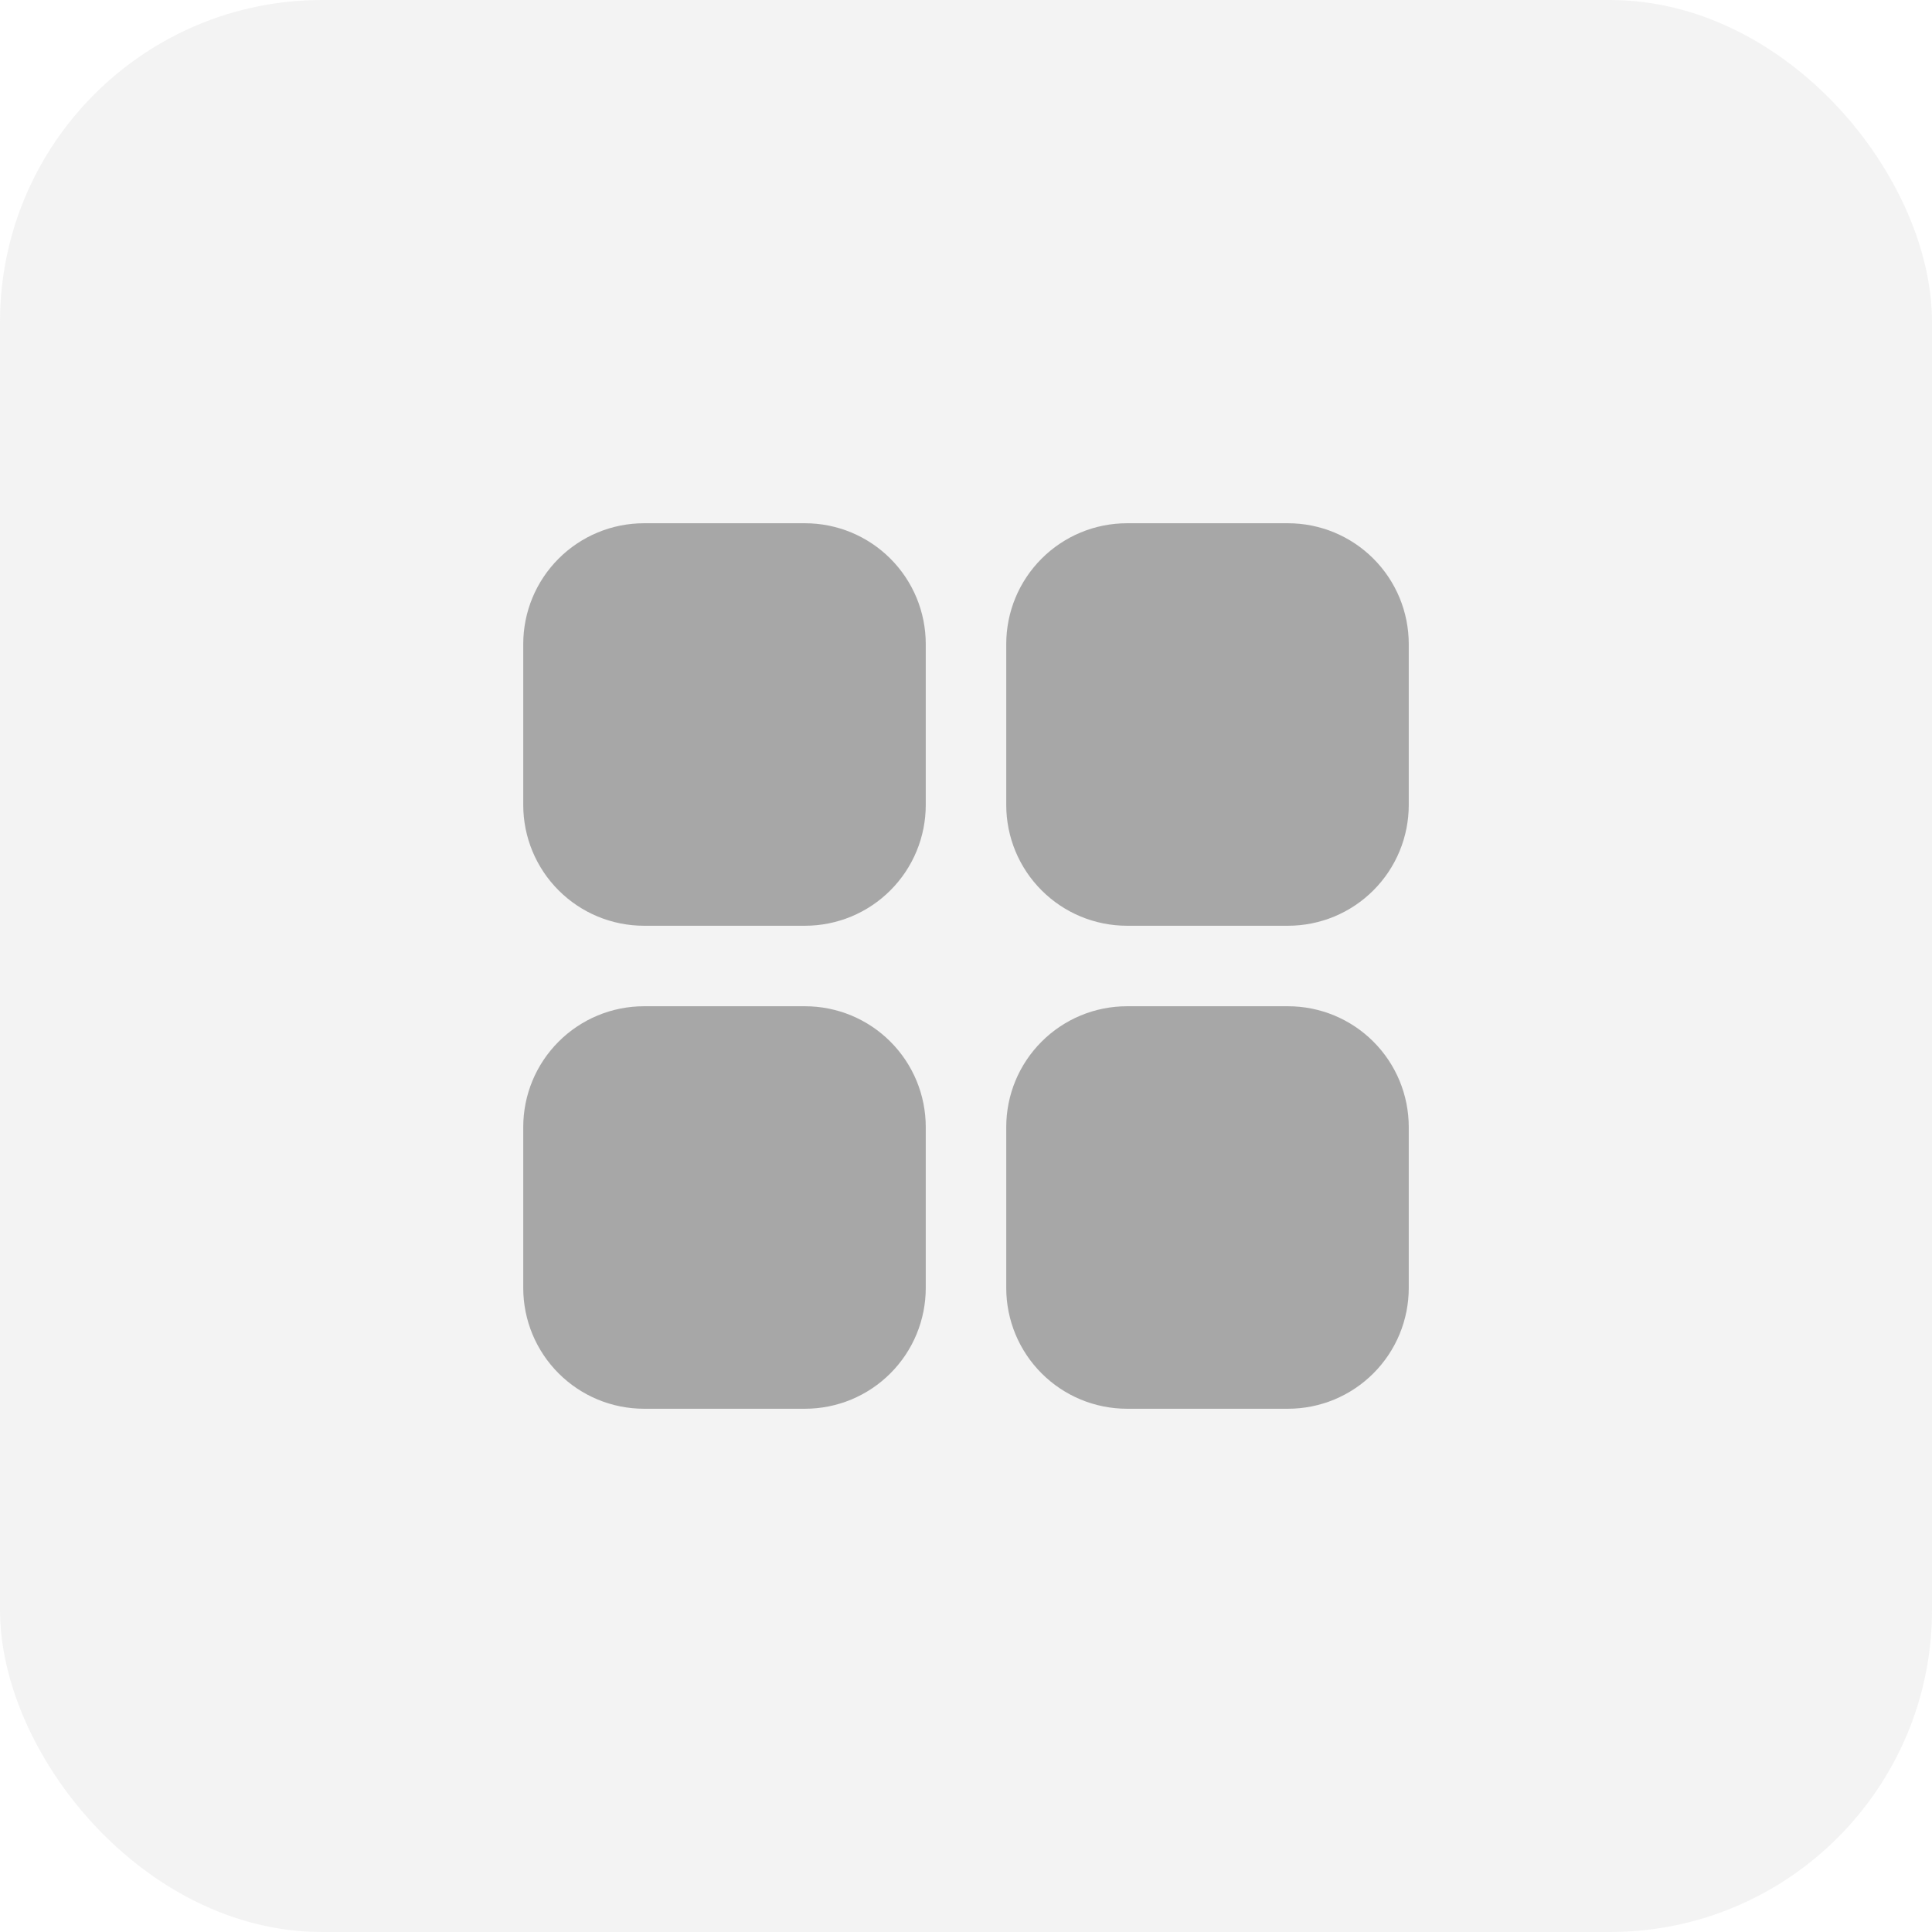 <svg width="48" height="48" viewBox="0 0 48 48" fill="none" xmlns="http://www.w3.org/2000/svg">
<rect width="48" height="48" rx="8" fill="#D0D0D2" fill-opacity="0.25"/>
<path d="M23 16V20C23 20.796 22.684 21.559 22.121 22.121C21.559 22.684 20.796 23 20 23H16C15.204 23 14.441 22.684 13.879 22.121C13.316 21.559 13 20.796 13 20V16C13 15.204 13.316 14.441 13.879 13.879C14.441 13.316 15.204 13 16 13H20C20.796 13 21.559 13.316 22.121 13.879C22.684 14.441 23 15.204 23 16ZM32 13H28C27.204 13 26.441 13.316 25.879 13.879C25.316 14.441 25 15.204 25 16V20C25 20.796 25.316 21.559 25.879 22.121C26.441 22.684 27.204 23 28 23H32C32.796 23 33.559 22.684 34.121 22.121C34.684 21.559 35 20.796 35 20V16C35 15.204 34.684 14.441 34.121 13.879C33.559 13.316 32.796 13 32 13ZM20 25H16C15.204 25 14.441 25.316 13.879 25.879C13.316 26.441 13 27.204 13 28V32C13 32.796 13.316 33.559 13.879 34.121C14.441 34.684 15.204 35 16 35H20C20.796 35 21.559 34.684 22.121 34.121C22.684 33.559 23 32.796 23 32V28C23 27.204 22.684 26.441 22.121 25.879C21.559 25.316 20.796 25 20 25ZM32 25H28C27.204 25 26.441 25.316 25.879 25.879C25.316 26.441 25 27.204 25 28V32C25 32.796 25.316 33.559 25.879 34.121C26.441 34.684 27.204 35 28 35H32C32.796 35 33.559 34.684 34.121 34.121C34.684 33.559 35 32.796 35 32V28C35 27.204 34.684 26.441 34.121 25.879C33.559 25.316 32.796 25 32 25Z" fill="#A7A7A7"/>
</svg>
